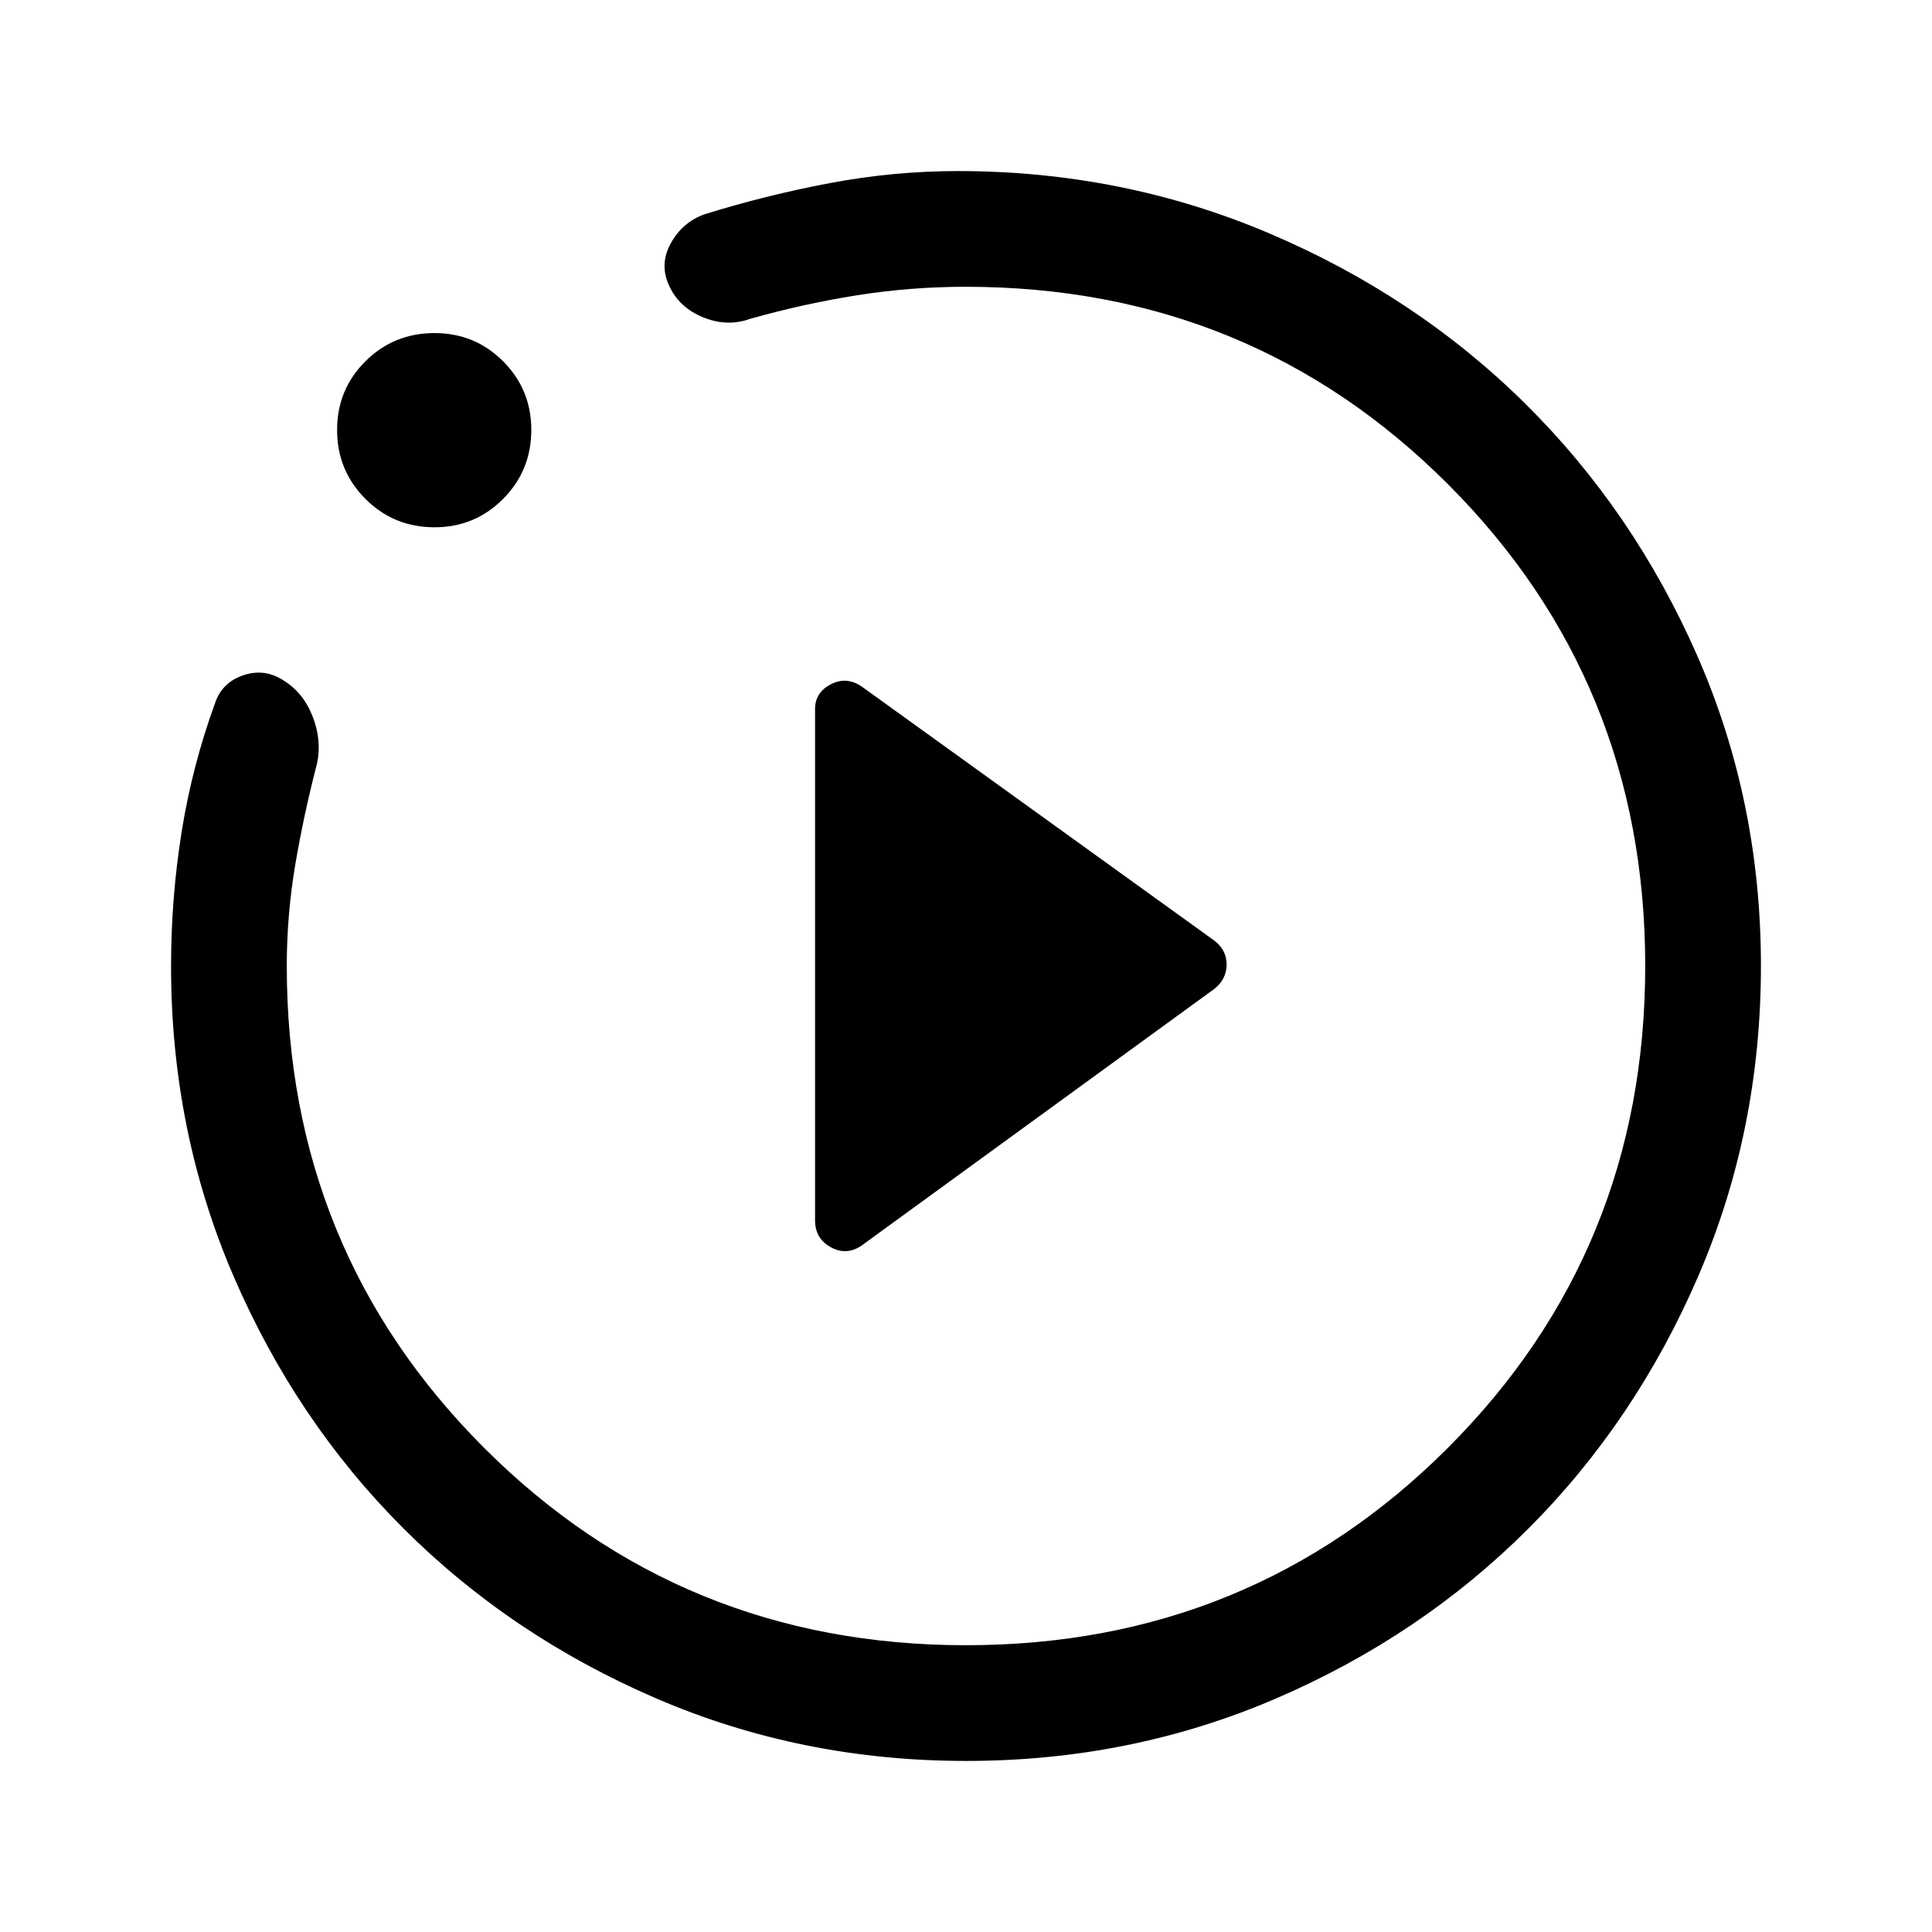 <svg xmlns="http://www.w3.org/2000/svg" height="48" viewBox="0 -960 960 960" width="48"><path d="m428-341 175.35-127.59q6.15-4.87 6.15-12.14 0-7.27-6.15-11.92L428-619q-7.5-5-15.25-.93-7.75 4.06-7.75 12.22v254.05q0 9.05 7.75 13.36 7.75 4.3 15.25-.7Zm52.06 256q-81.97 0-154.13-31.13-72.17-31.13-125.55-84.5Q147-254 116-325.99q-31-71.98-31-153.83 0-33.89 5.25-66.8Q95.5-579.52 107-611q3.5-10 14-13.5t19.78 2.55q9.93 6.05 14.58 18Q160-592 157.5-580.5q-6.5 25-10.75 49.98-4.25 24.98-4.25 50.52 0 141.37 98.06 239.44Q338.63-142.5 480-142.5q141.38 0 239.44-98.06Q817.5-338.63 817.5-480q0-141.38-98.06-239.44T479.85-817.5q-27.42 0-54.17 4.25T372.5-801.5q-11.28 4-23.12-.83-11.84-4.82-16.77-15.47-5.11-10.7.64-21.2T350-853.5q30.5-9.5 62.25-15.5t63.75-6q81.91 0 154.82 31.01 72.9 31.02 126.96 84.46 54.06 53.44 85.64 125.49Q875-562 875-480.09q0 82-31.13 154.16-31.13 72.17-84.5 125.55Q706-147 633.98-116q-72.03 31-153.92 31ZM215.91-698q-20.24 0-34.33-14.1-14.08-14.11-14.08-34.25 0-20.15 14.1-34.15 14.11-14 34.25-14 20.15 0 34.15 14.03 14 14.02 14 34.06 0 20.24-14.03 34.33Q235.95-698 215.91-698ZM480-480Z"/></svg>